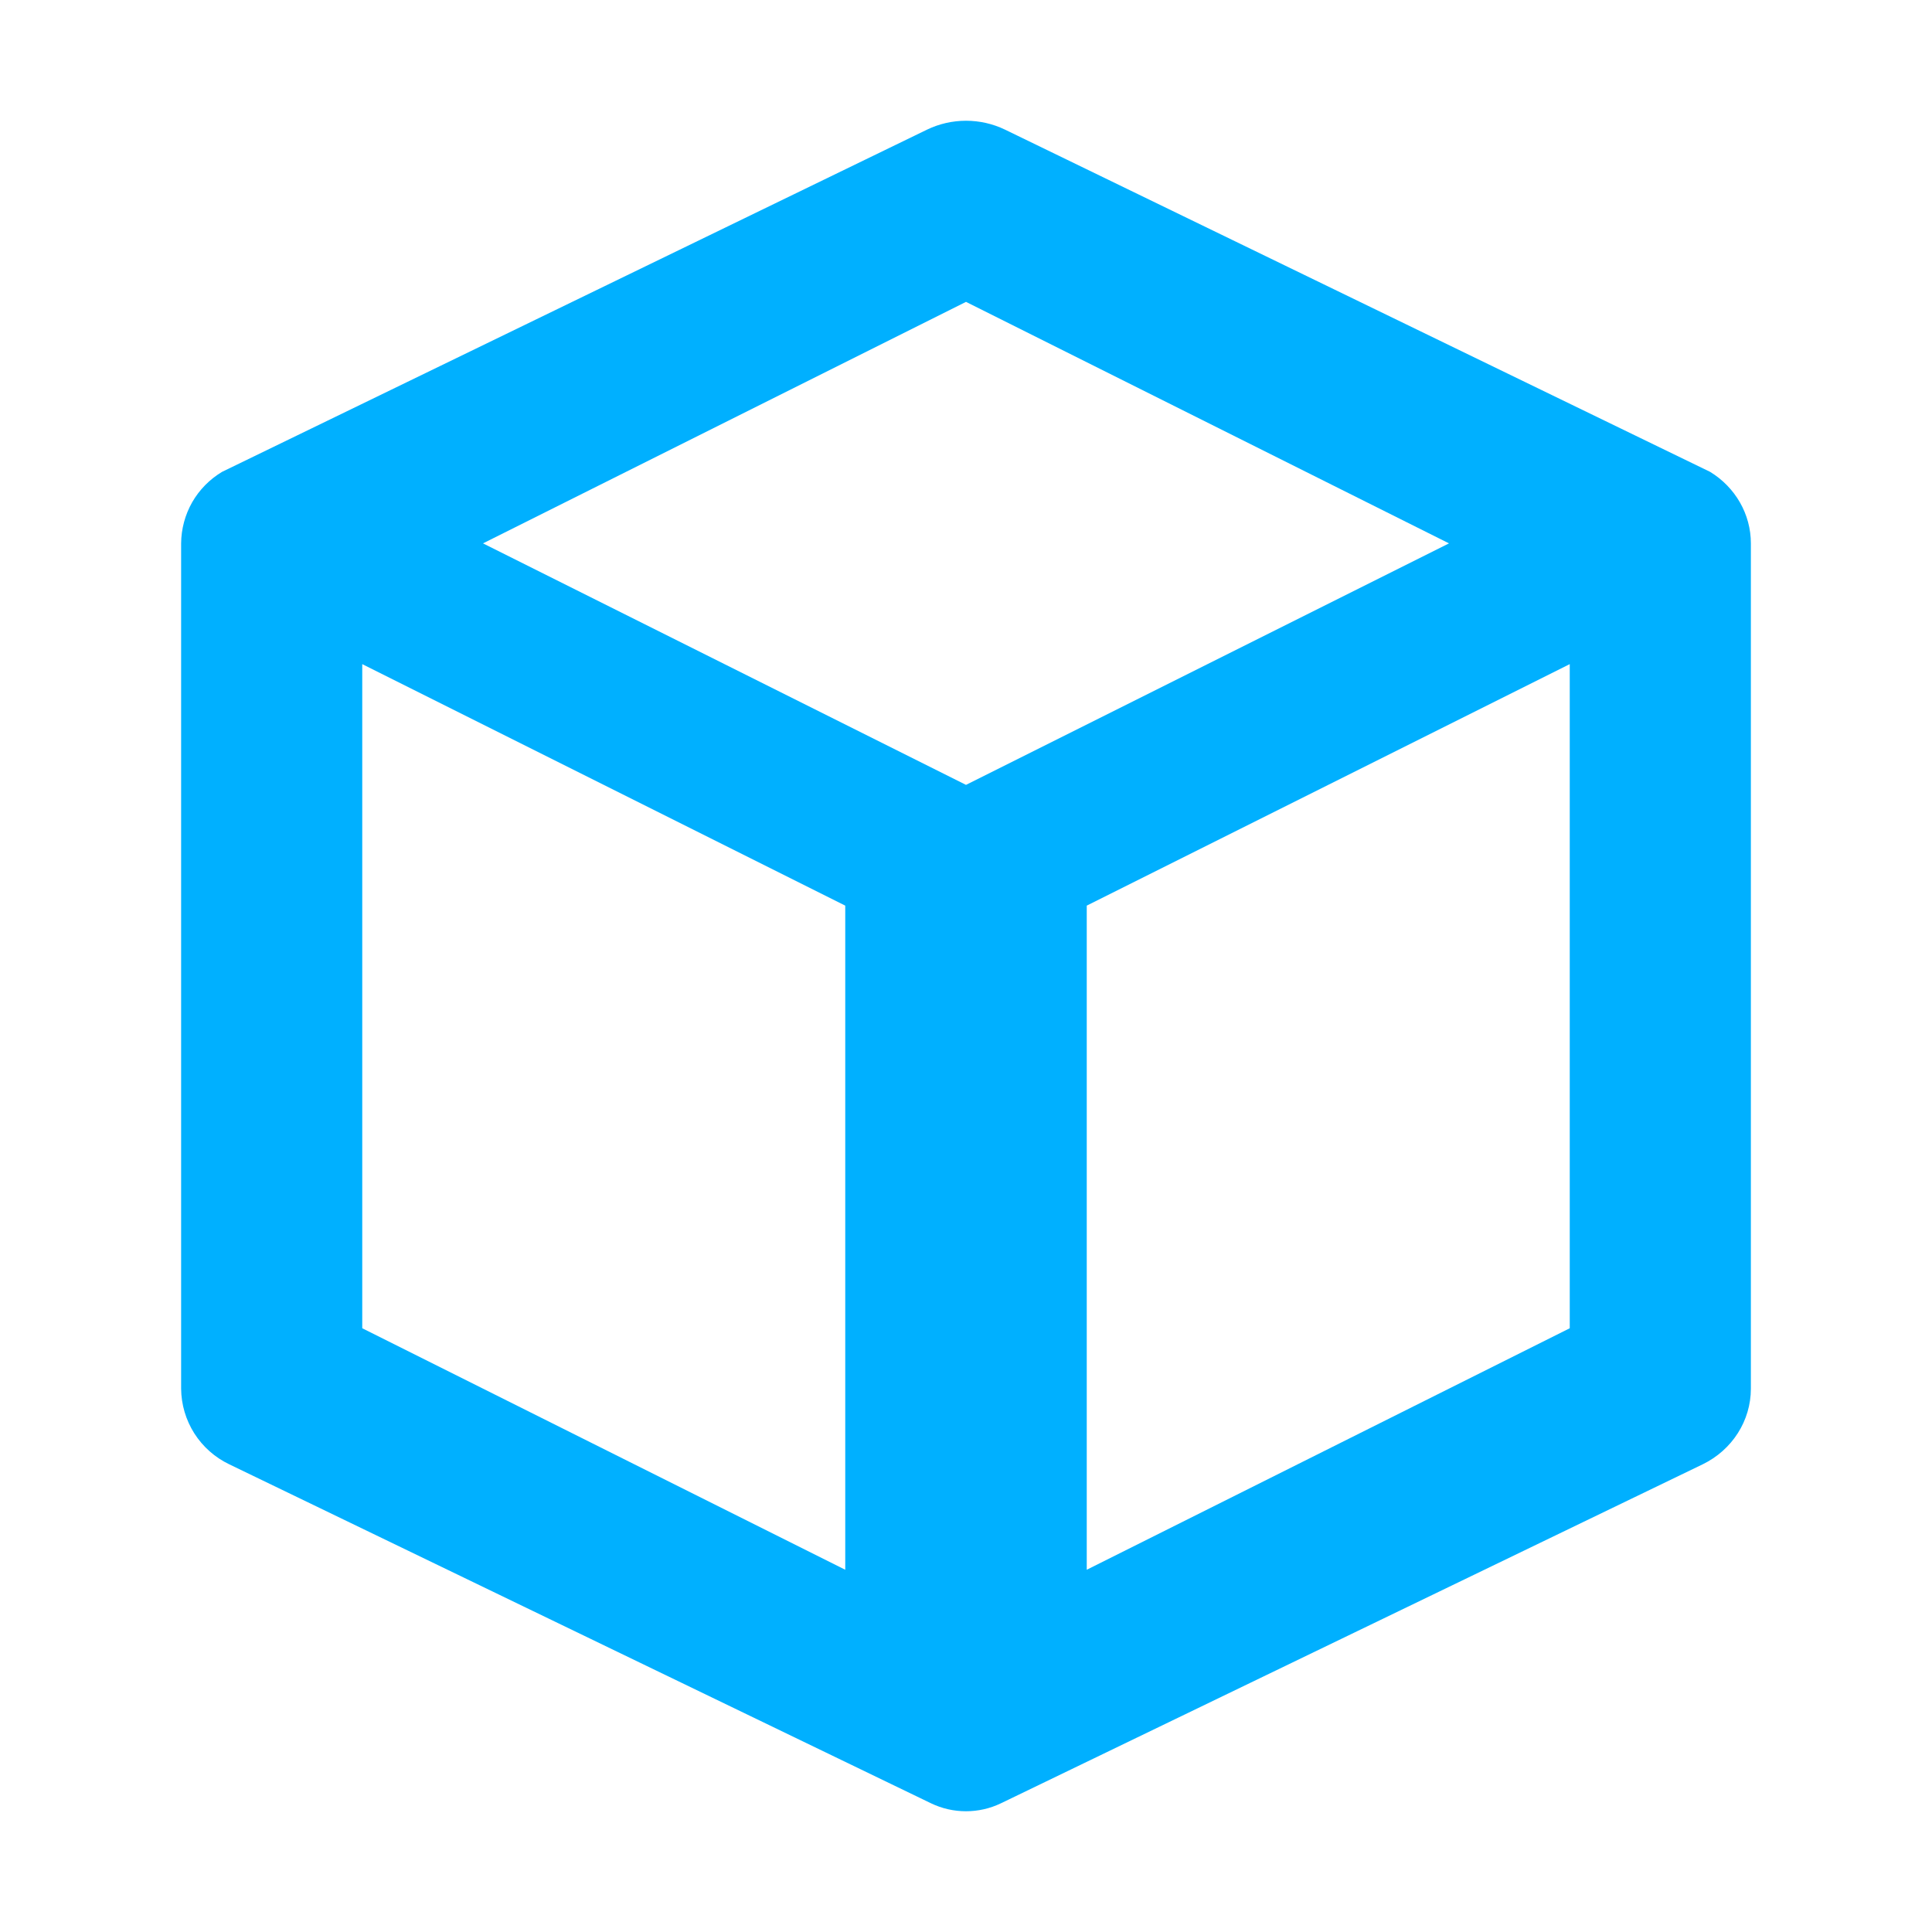<svg viewBox="0 0 32 32" xmlns="http://www.w3.org/2000/svg">
  <path
    d="M28.324 7.815L16.646 2.147C16.445 2.05 16.224 2 16 2C15.777 2 15.556 2.05 15.355 2.147L3.677 7.816C3.472 7.939 3.302 8.112 3.183 8.319C3.065 8.527 3.002 8.761 3 9V23C3.002 23.263 3.078 23.52 3.219 23.742C3.36 23.963 3.561 24.141 3.798 24.254L15.42 29.868C15.785 30.044 16.214 30.044 16.579 29.868L28.201 24.254C28.691 24.016 29 23.531 29 23.001V9C29 8.518 28.744 8.071 28.324 7.815ZM14 26L6 22V11L14 15V26ZM16 13L8 9L16 5L24 9L16 13ZM26 22L18 26V15L26 11V22Z"
    fill="#00B0FF"
  />
</svg>
